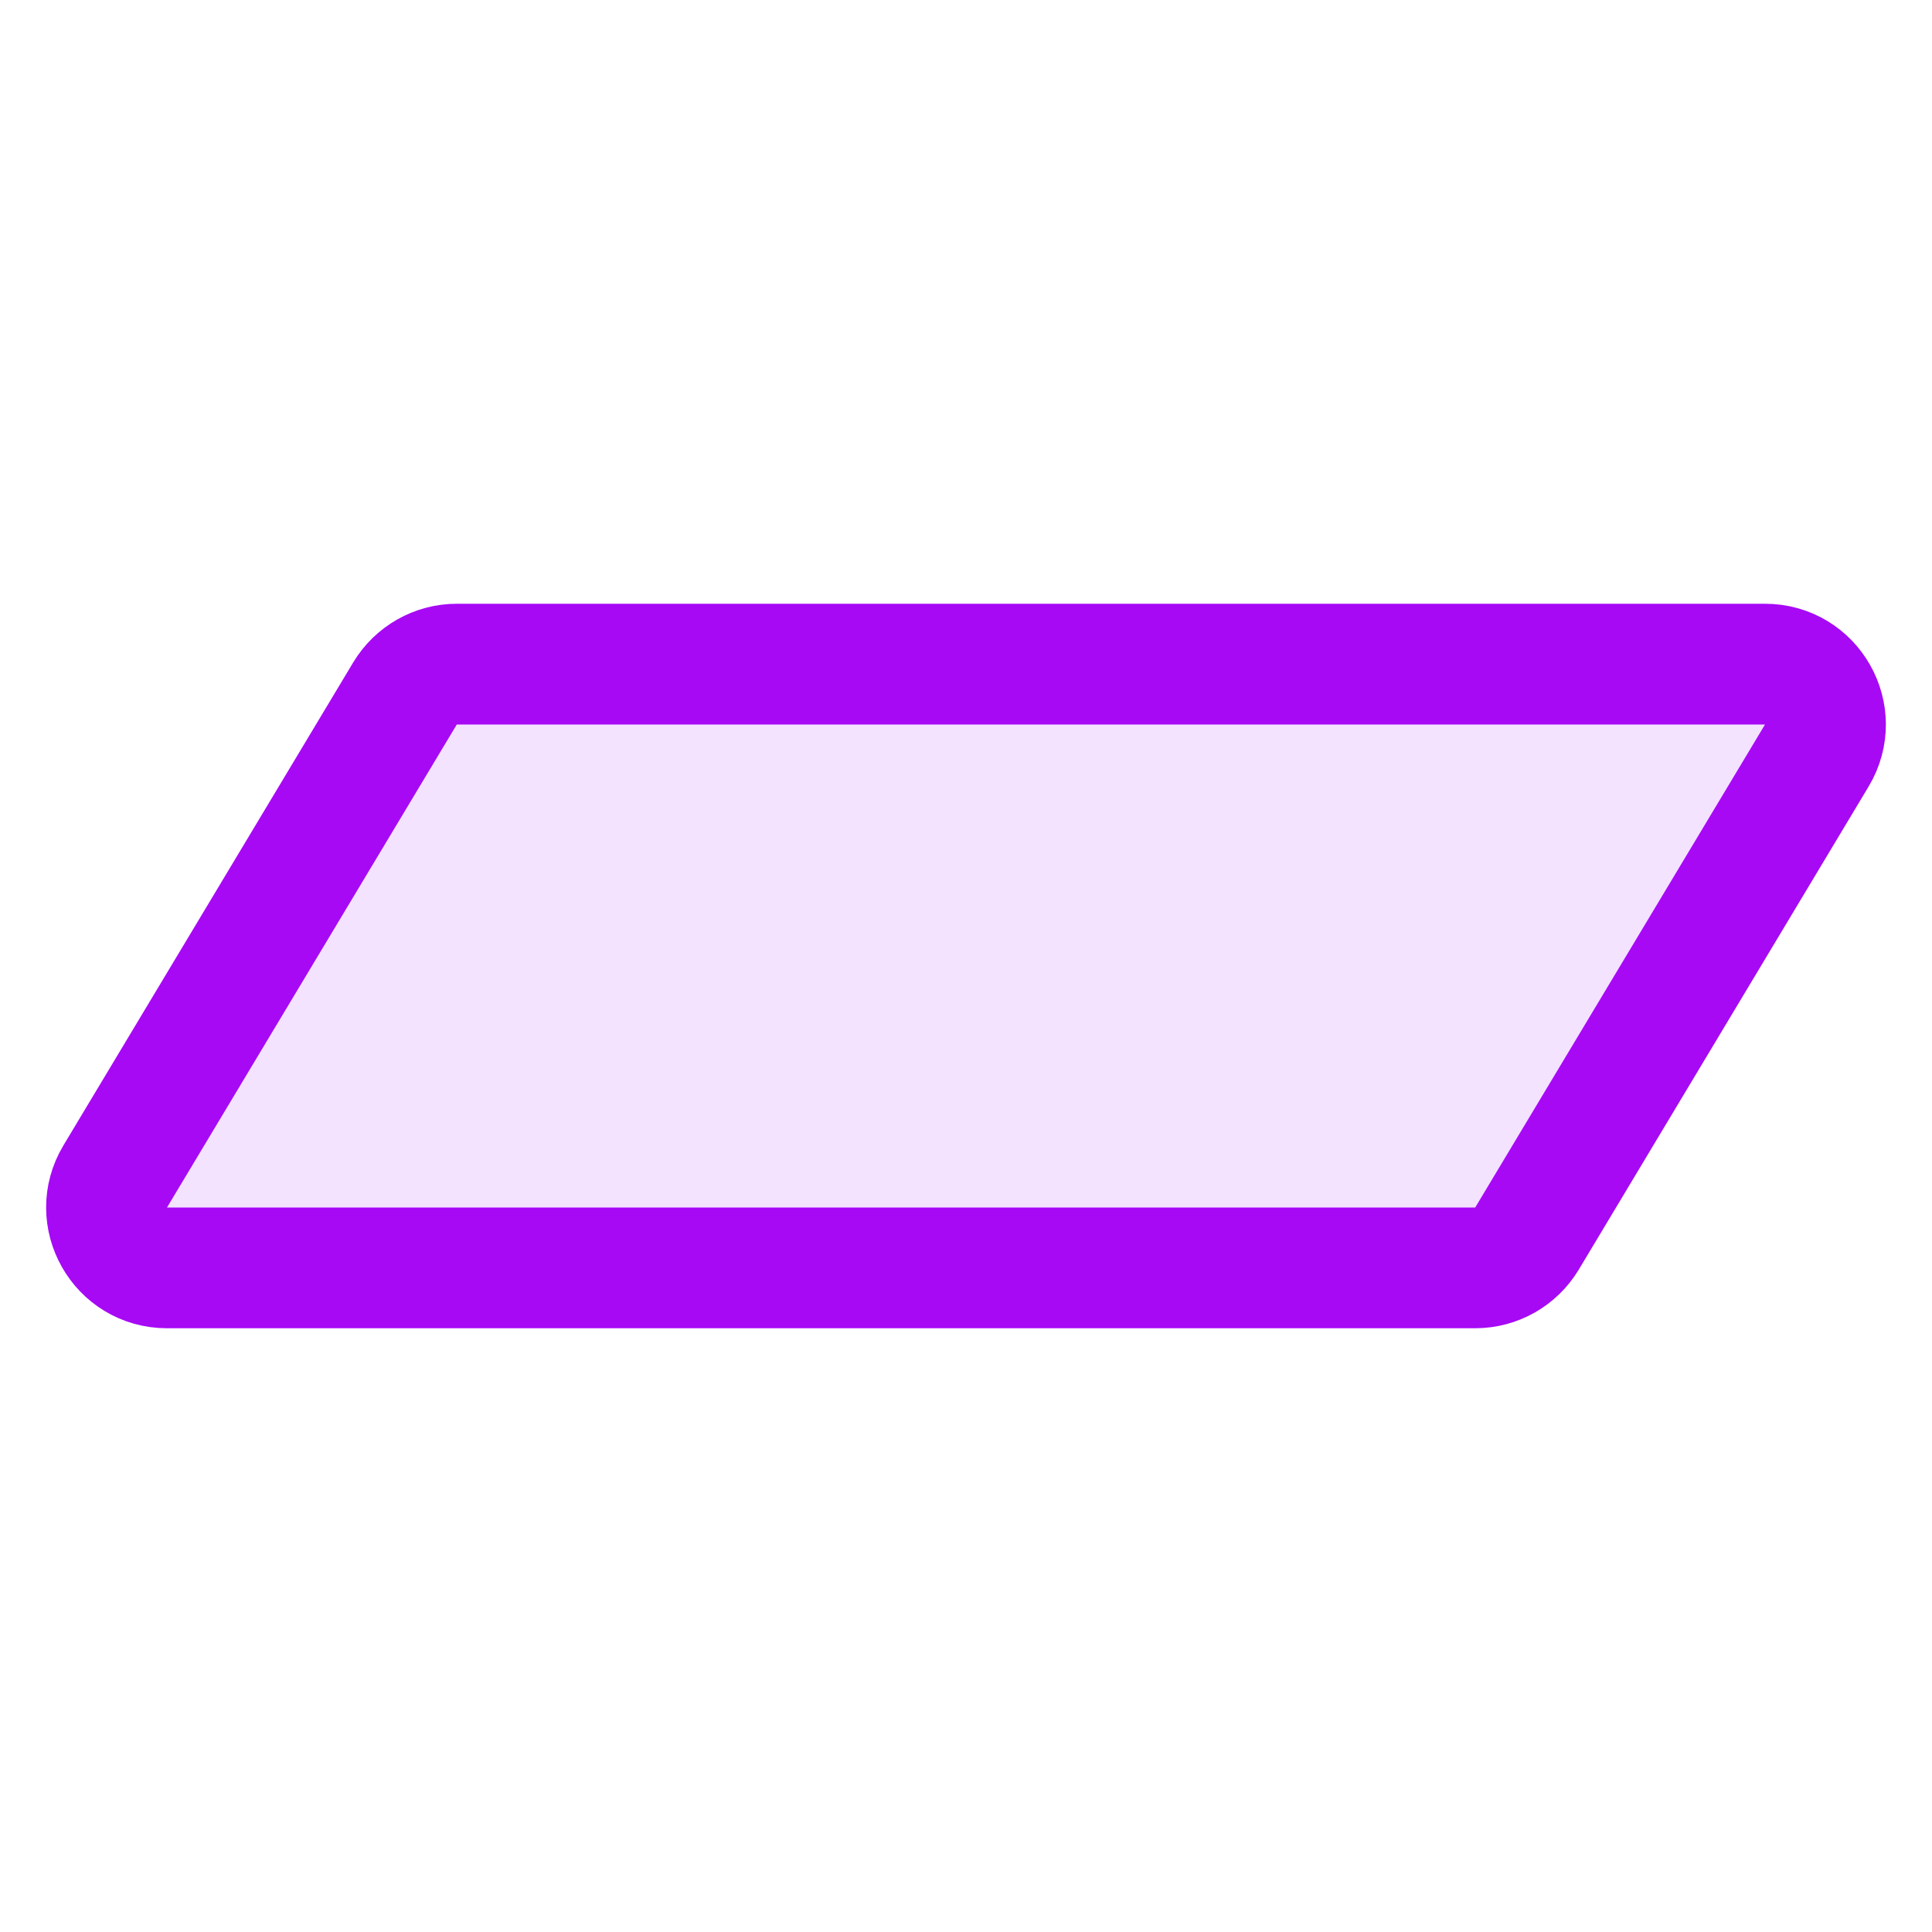 <svg width="16" height="16" viewBox="0 0 16 16" fill="none" xmlns="http://www.w3.org/2000/svg">
<path d="M3.354 5.743L0.954 9.743C0.754 10.076 0.994 10.5 1.383 10.5H12.217C12.393 10.5 12.555 10.408 12.646 10.257L15.046 6.257C15.246 5.924 15.006 5.5 14.617 5.5H3.783C3.608 5.5 3.445 5.592 3.354 5.743Z" fill="#F3E3FF" stroke="#A709F5"/>
</svg>
